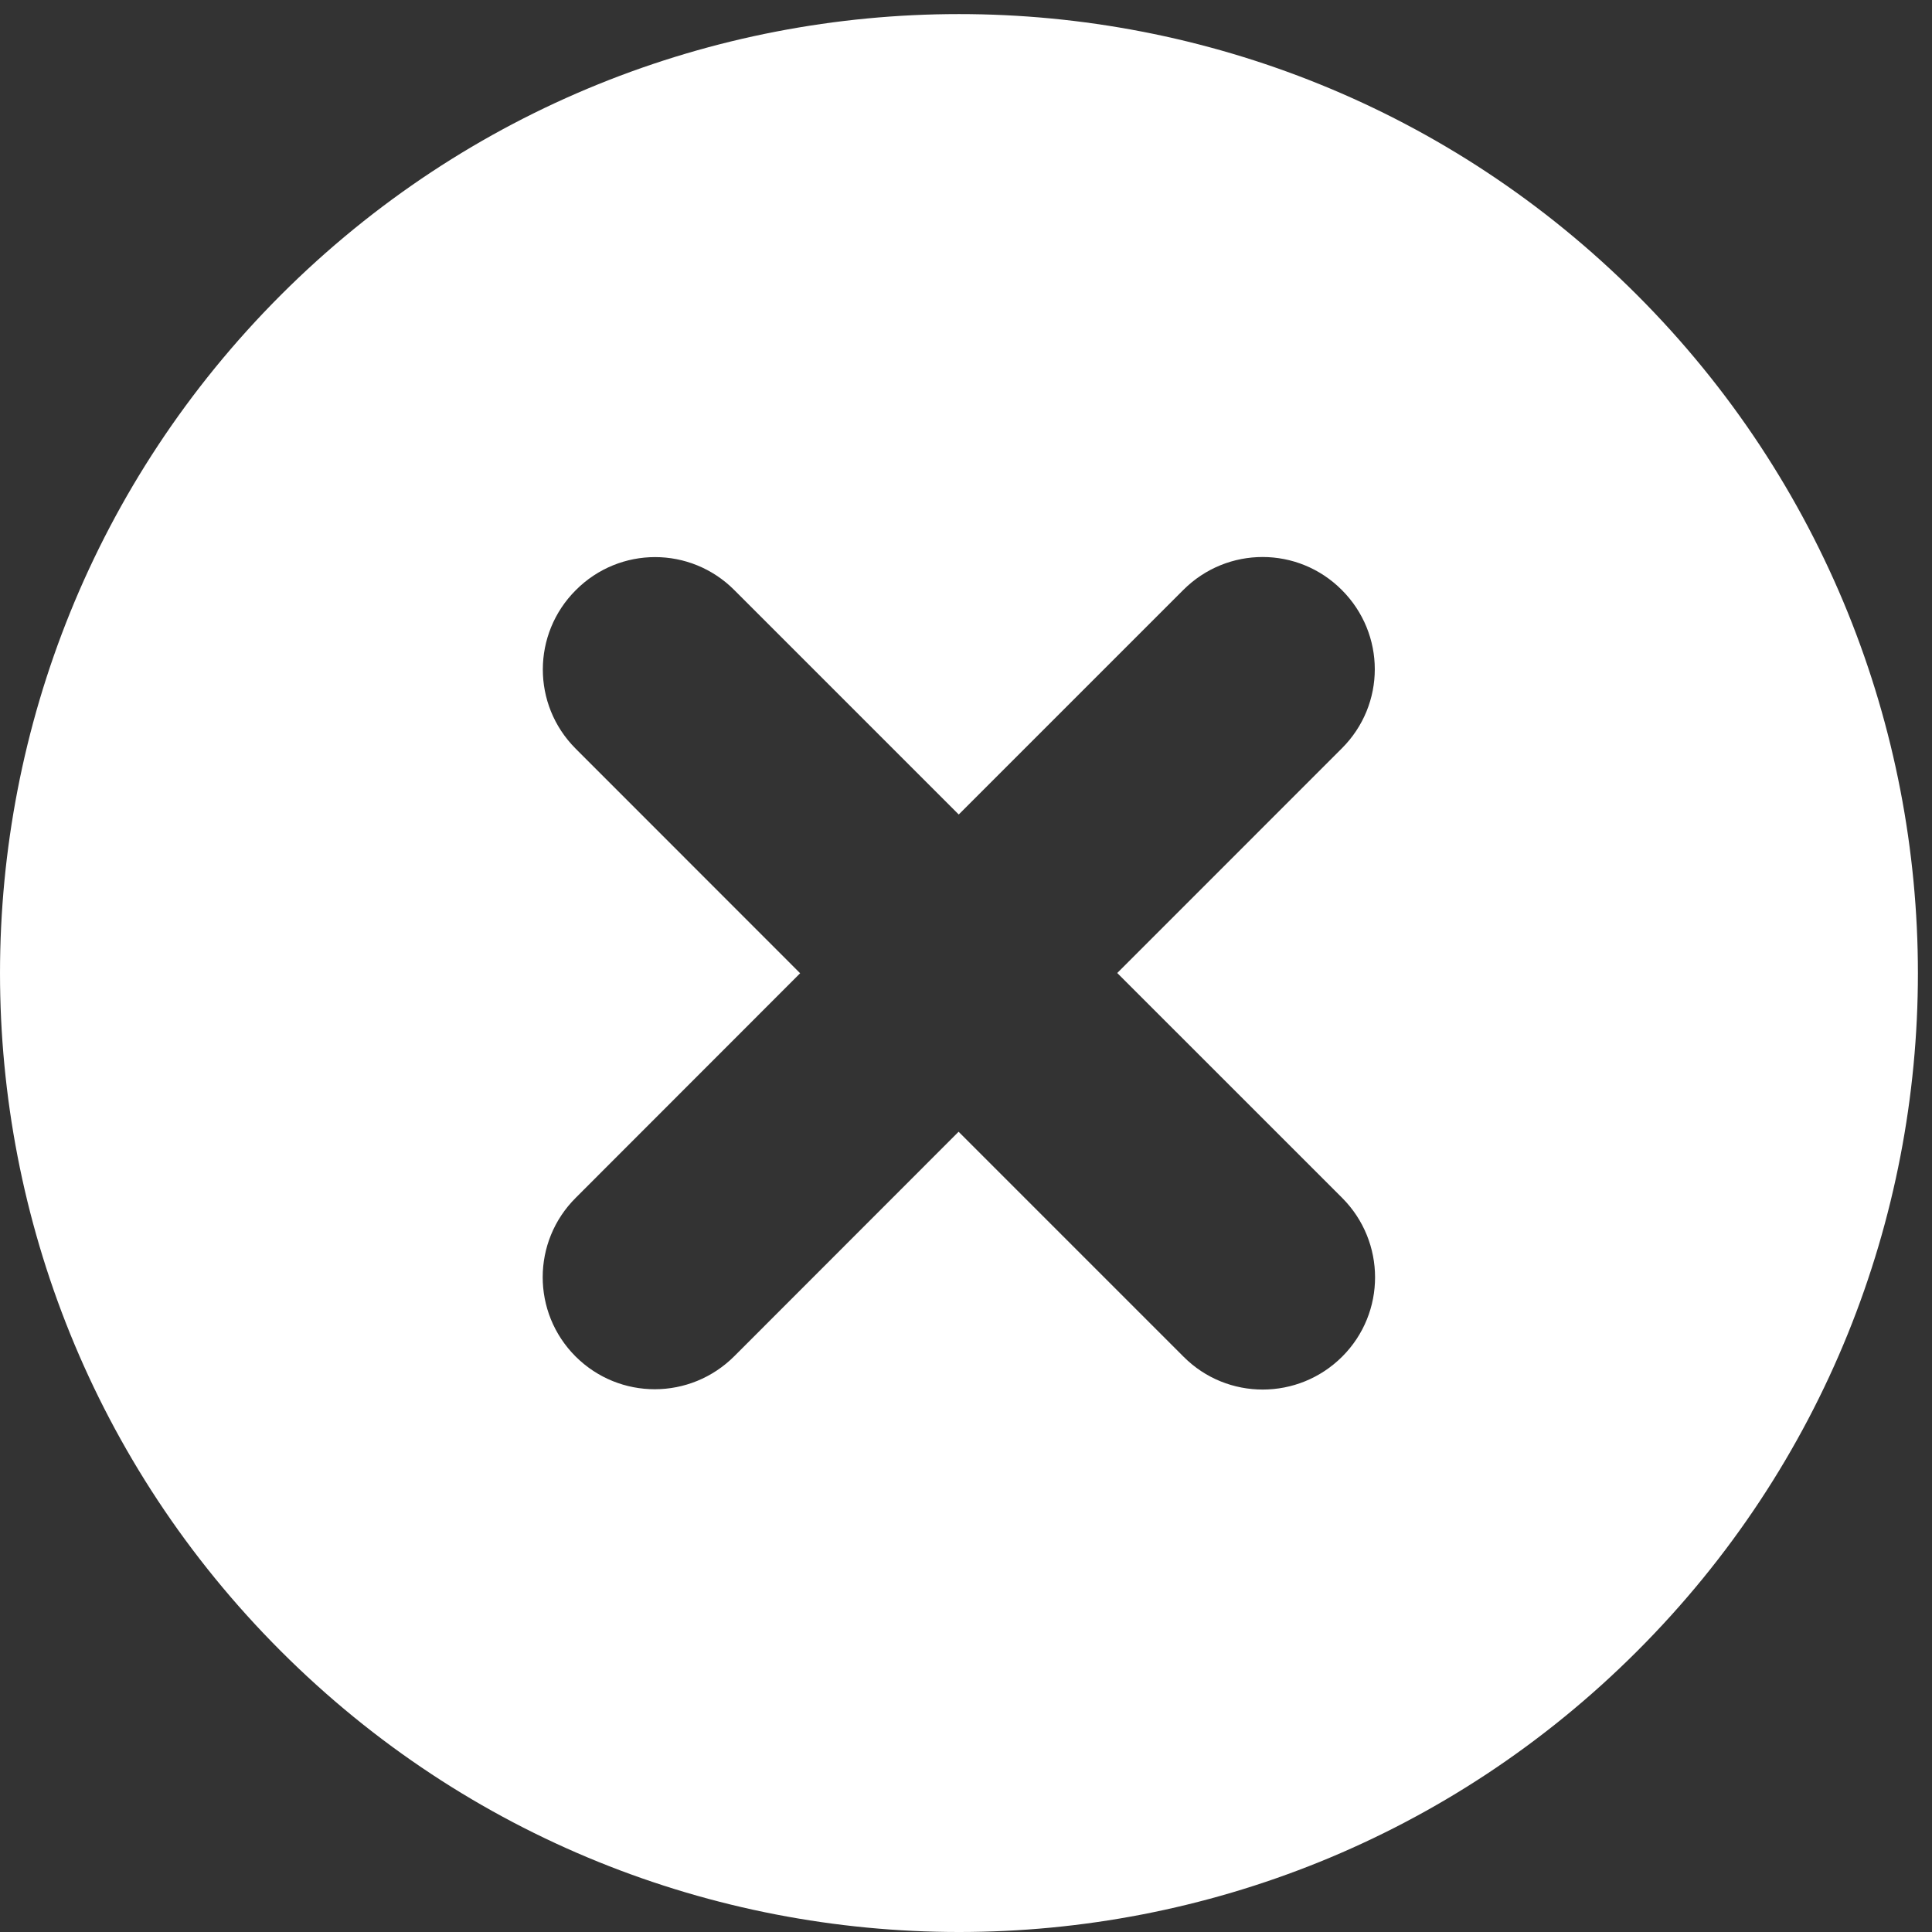 <?xml version="1.0" encoding="UTF-8" standalone="no"?>
<svg width="53px" height="53px" viewBox="0 0 53 53" version="1.1" xmlns="http://www.w3.org/2000/svg" xmlns:xlink="http://www.w3.org/1999/xlink">
    <rect x="0" y="0" width="53" height="53" fill="#333333" stroke="none"/>
    <!-- Generator: Sketch 3.8.3 (29802) - http://www.bohemiancoding.com/sketch -->
    <title>Page 1</title>
    <desc>Created with Sketch.</desc>
    <defs></defs>
    <g id="Page-1" stroke="none" stroke-width="1" fill="none" fill-rule="evenodd">
        <path d="M44.907,8.09 C34.633,-2.183 17.981,-2.18 7.707,8.09 C-2.566,18.367 -2.57,35.02 7.703,45.293 C17.977,55.567 34.633,55.57 44.91,45.297 C55.184,35.028 55.18,18.367 44.907,8.09 L44.907,8.09 Z M36.821,37.215 C35.617,38.418 33.668,38.422 32.469,37.219 L26.297,31.047 L20.145,37.203 C18.938,38.41 16.996,38.414 15.789,37.211 C14.586,36.008 14.586,34.059 15.797,32.856 L21.95,26.699 L15.793,20.539 C14.586,19.332 14.594,17.387 15.797,16.188 C17,14.981 18.942,14.981 20.145,16.188 L26.301,22.344 L32.461,16.184 C33.668,14.977 35.61,14.981 36.809,16.184 C38.016,17.391 38.016,19.328 36.809,20.531 L30.649,26.692 L36.821,32.863 C38.02,34.067 38.024,36.012 36.821,37.215 L36.821,37.215 Z" fill="#FFFFFF"></path>
    </g>
</svg>